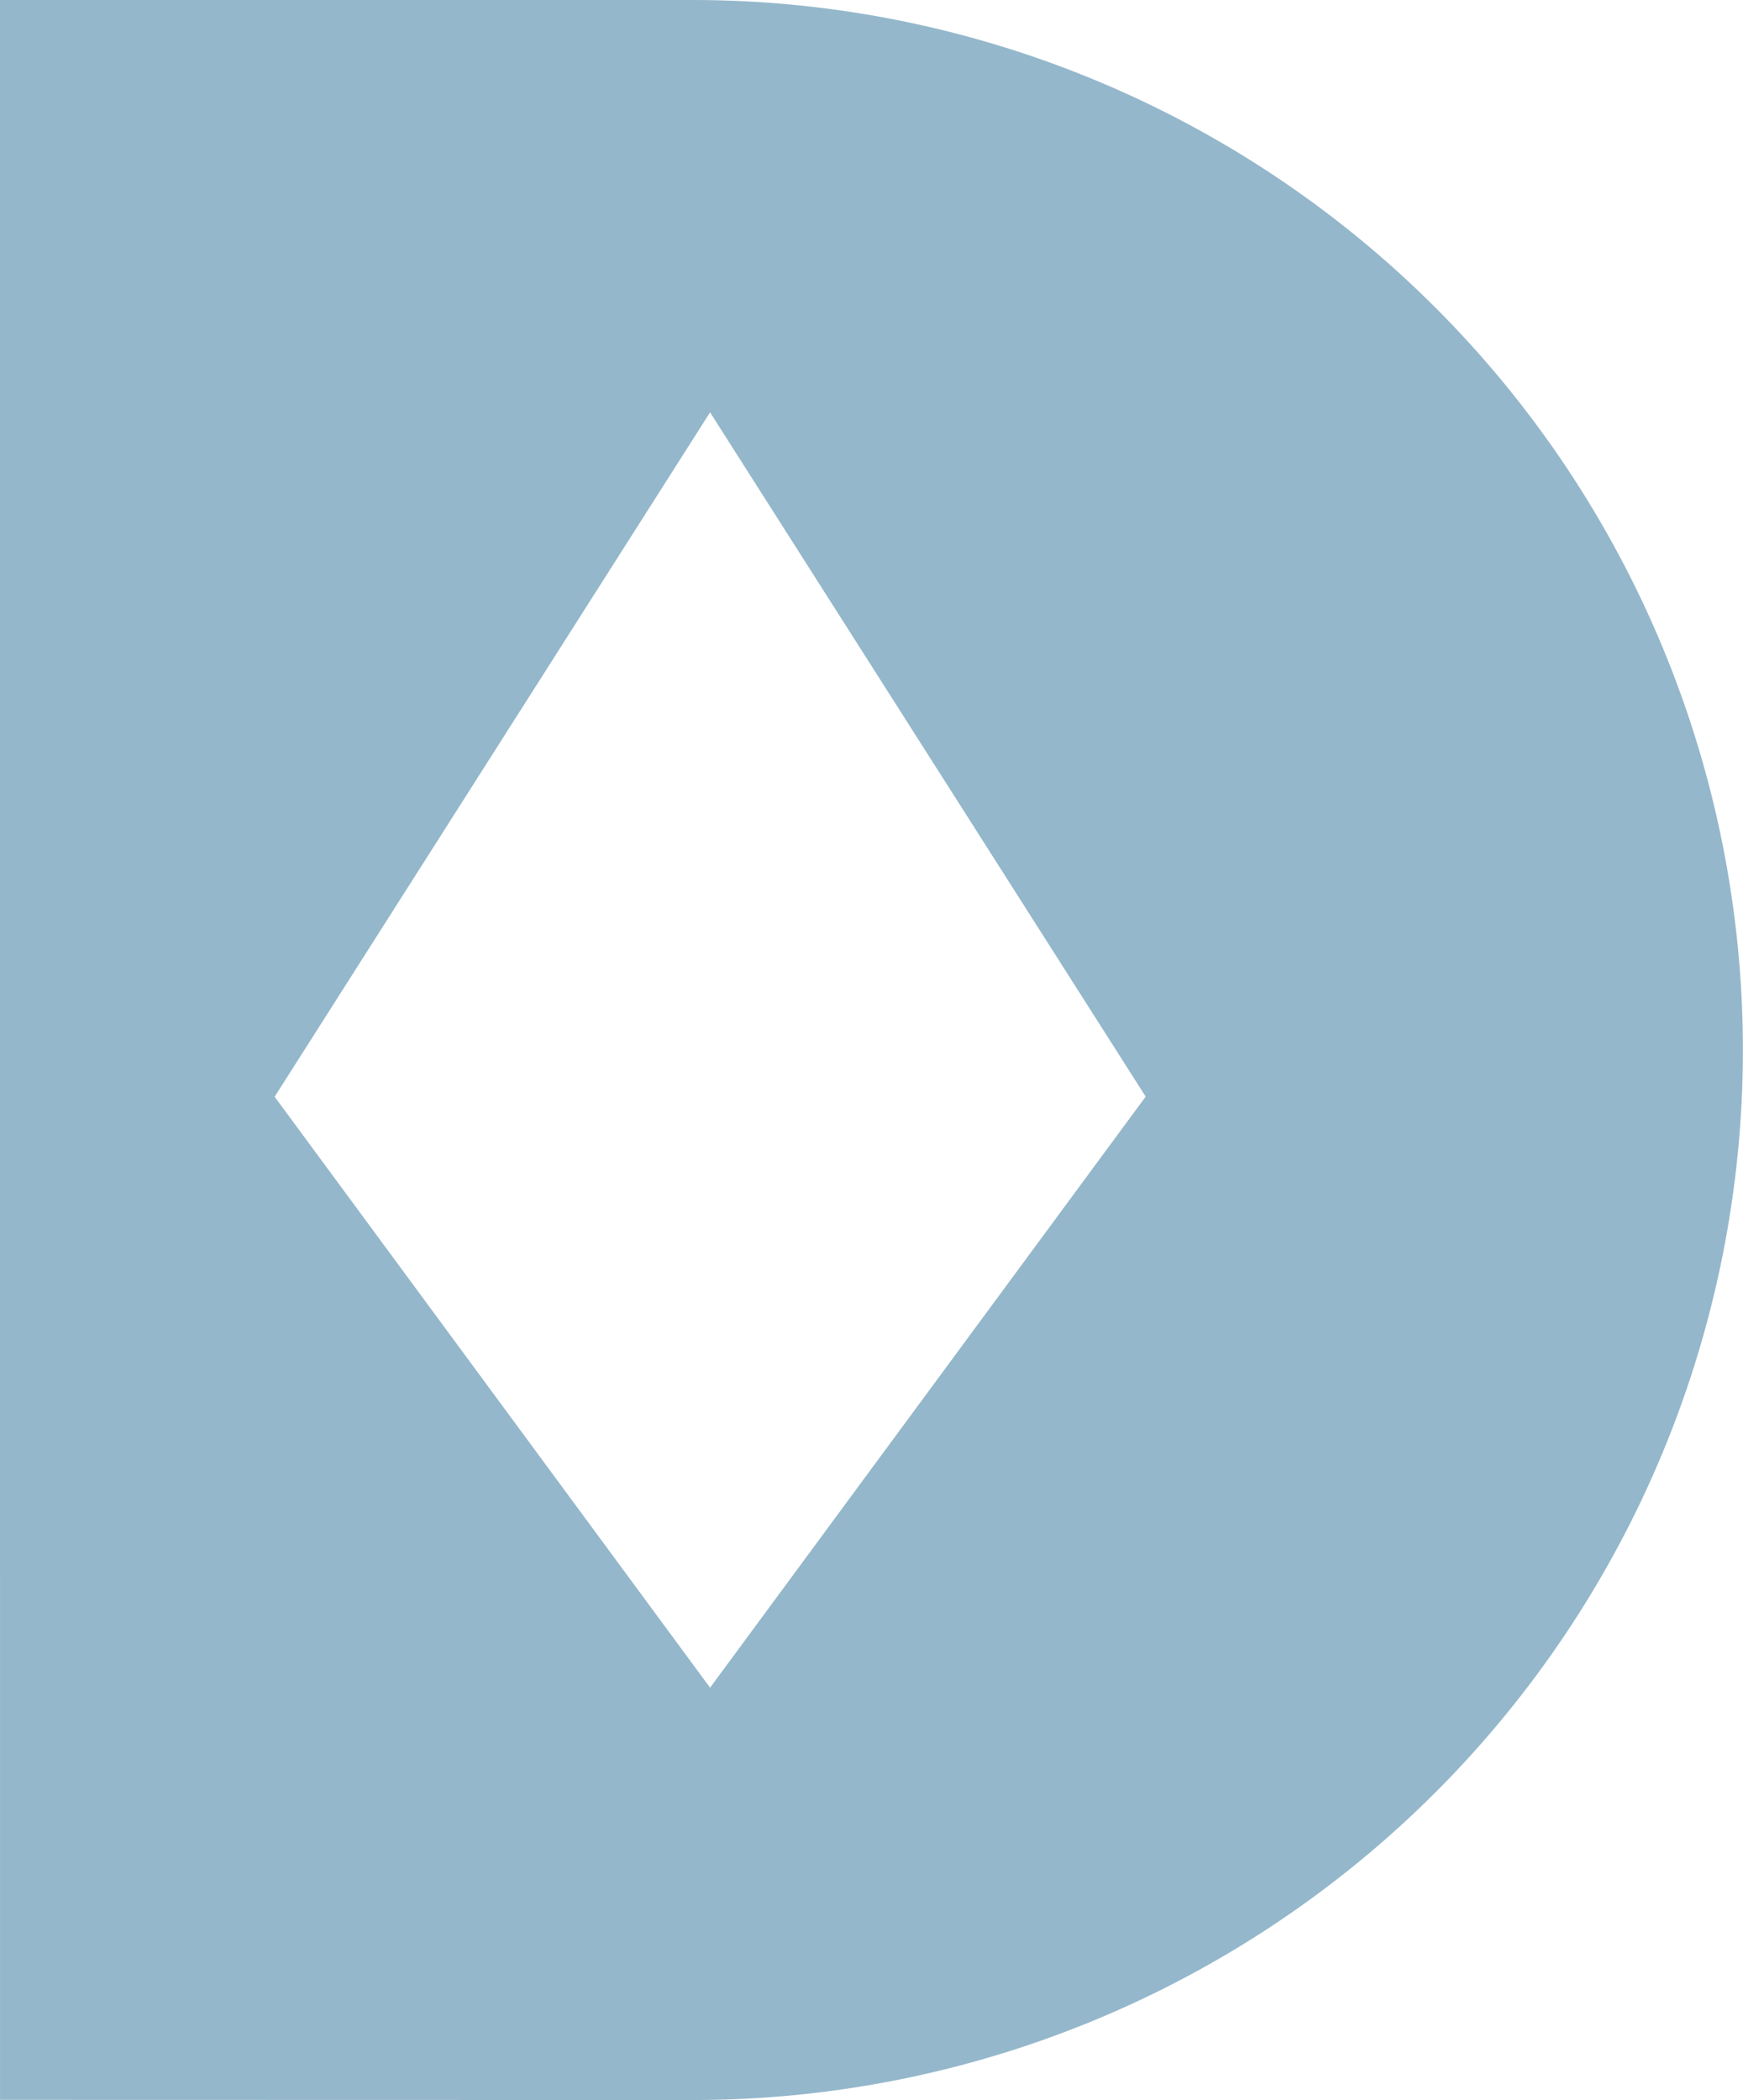 <svg width="83" height="100" viewBox="0 0 83 100" fill="none" xmlns="http://www.w3.org/2000/svg">
<path d="M32.994 1.42848e-09L0 0.001L0.001 99.992L32.995 100C46.256 100 58.974 94.732 68.35 85.355C77.727 75.978 82.995 63.26 82.995 50C82.995 36.739 77.727 24.021 68.35 14.644C58.973 5.268 46.255 -0 32.994 1.42849e-09V1.42848e-09ZM33.813 80.365L13.078 52.225L33.813 19.635L54.556 52.219L33.813 80.365Z" fill="#94B7CB"/>
</svg>
